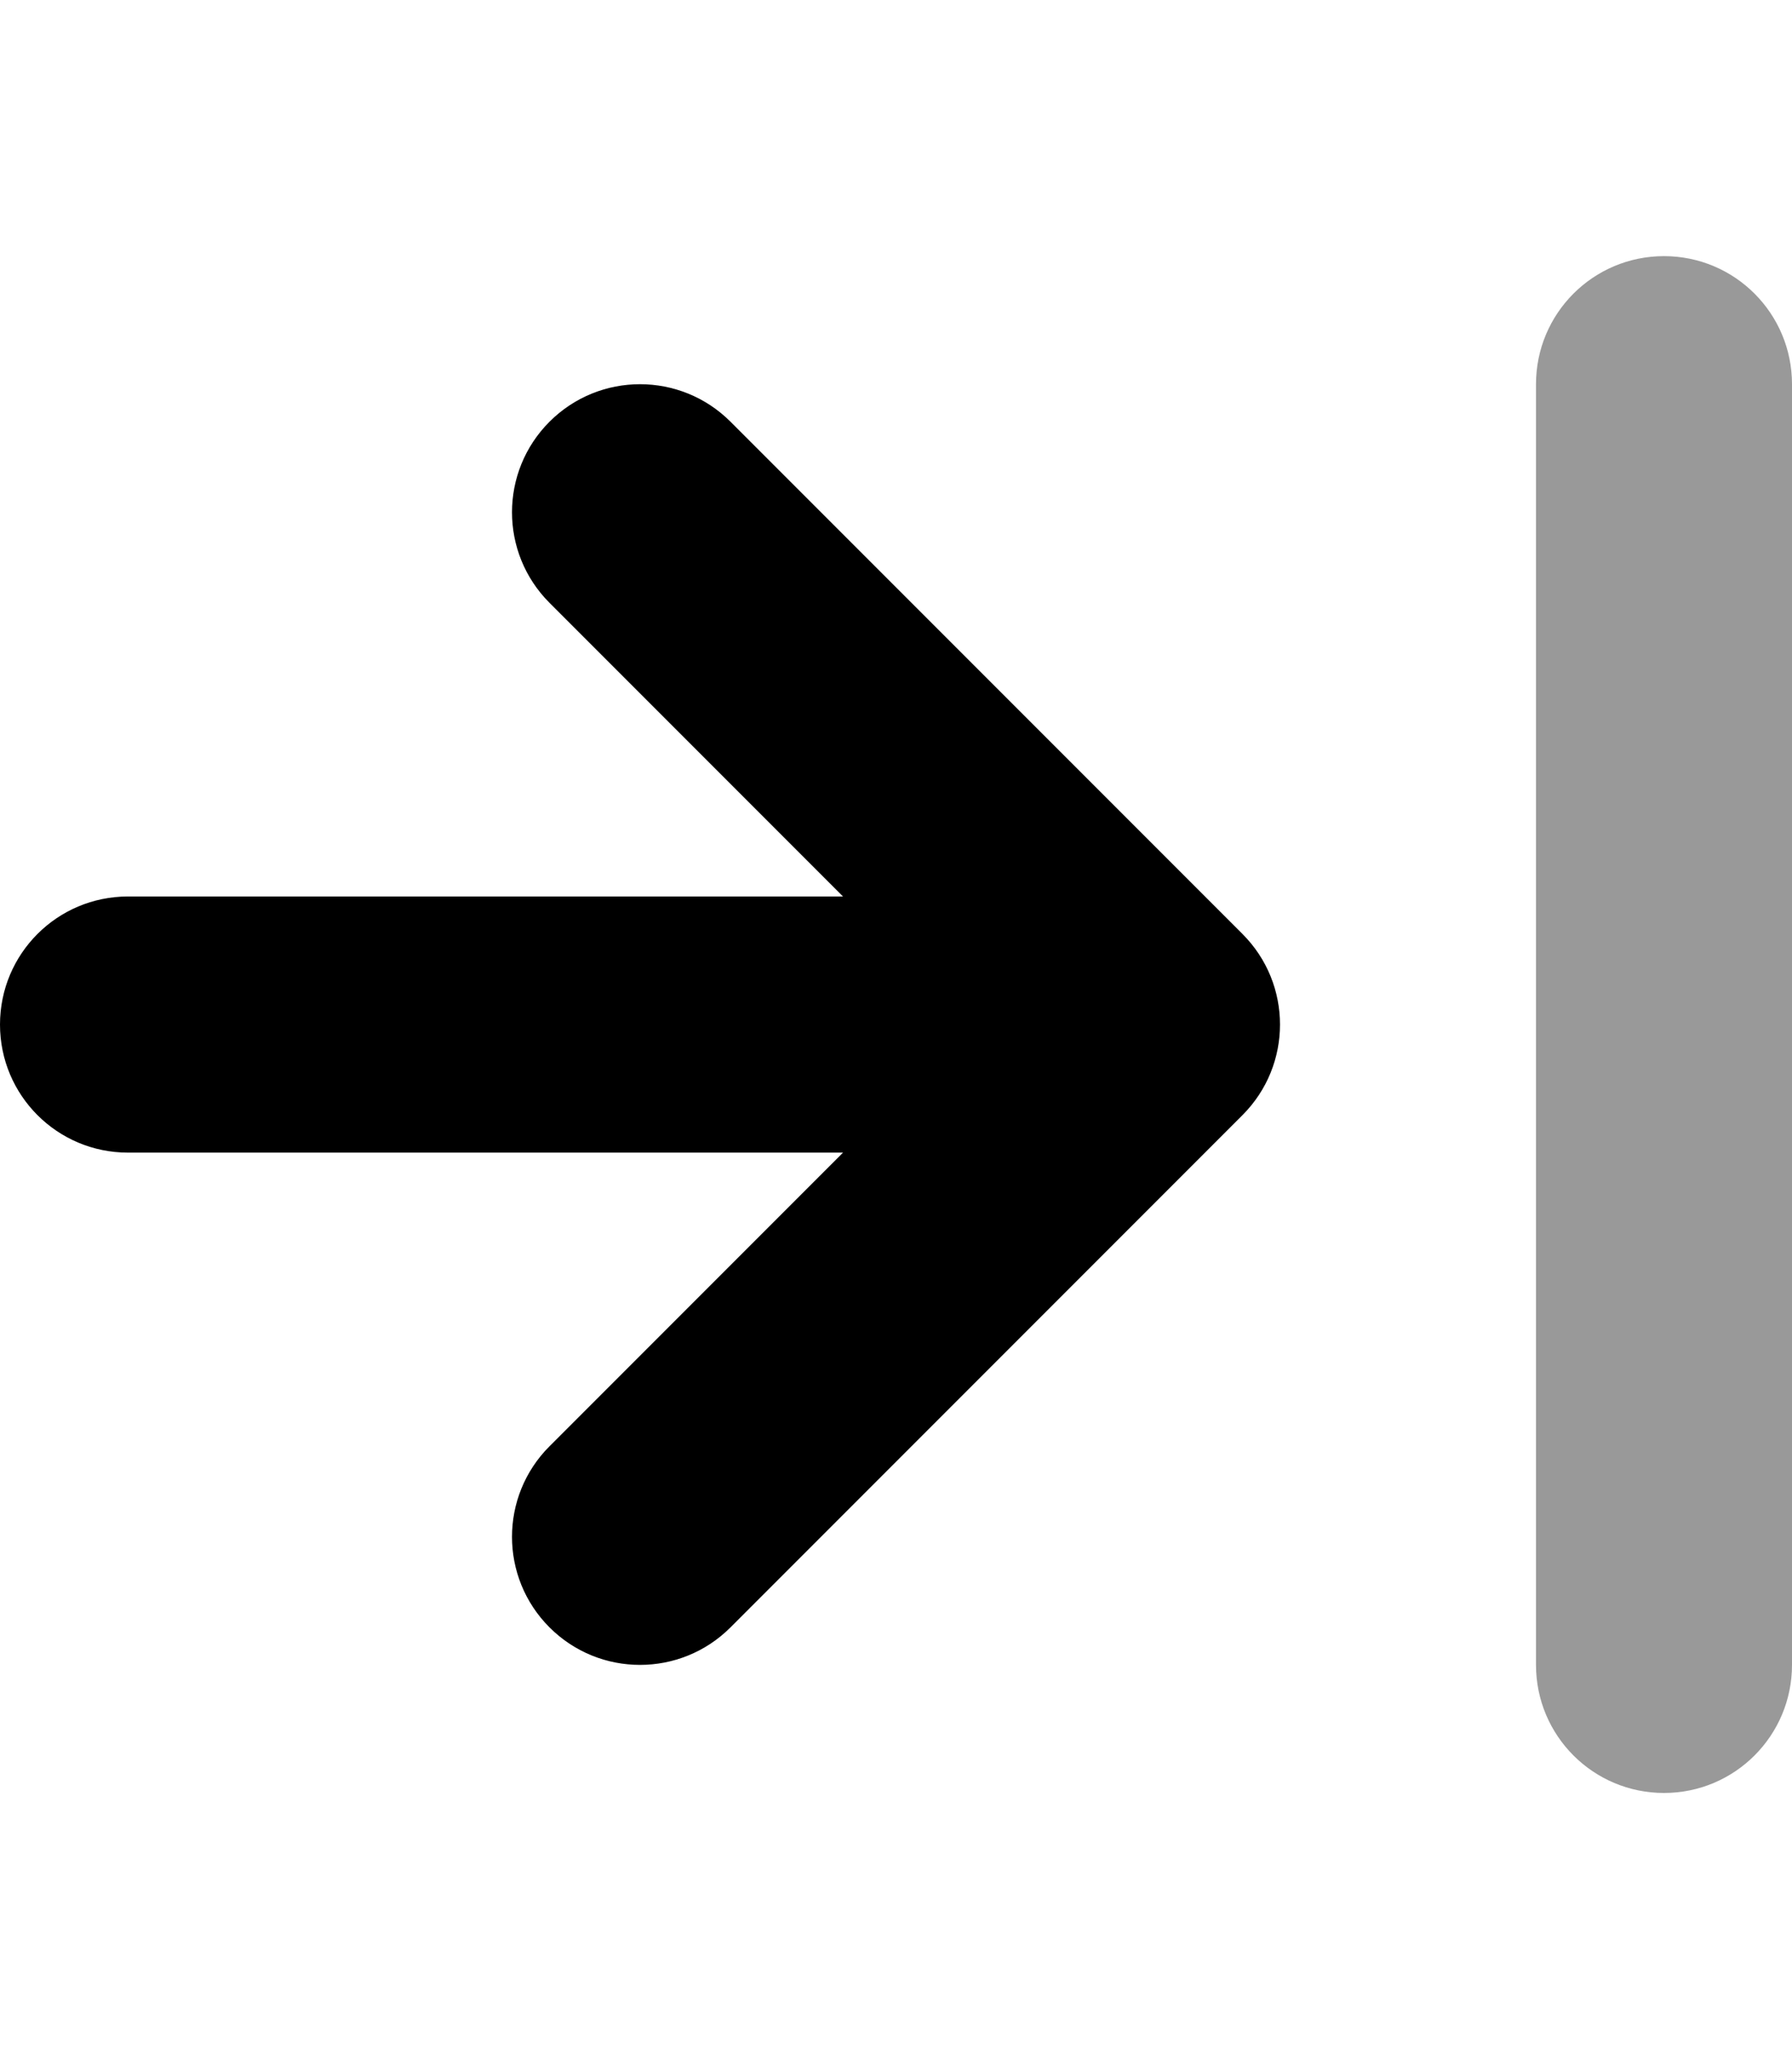 <svg xmlns="http://www.w3.org/2000/svg" viewBox="0 0 448 512"><!-- Font Awesome Pro 6.0.0-alpha2 by @fontawesome - https://fontawesome.com License - https://fontawesome.com/license (Commercial License) -->
    <defs>
        <style>.fa-secondary{opacity:.4}</style>
    </defs>
    <path d="M384 96V416C384 433.688 398.312 448 416 448S448 433.688 448 416V96C448 78.312 433.688 64 416 64S384 78.312 384 96Z" class="fa-secondary"/>
    <path d="M137.375 105.375C149.875 92.875 170.125 92.875 182.625 105.375L310.625 233.375C323.125 245.875 323.125 266.125 310.625 278.625L182.625 406.625C170.125 419.125 149.875 419.125 137.375 406.625C131.125 400.375 128 392.188 128 384S131.125 367.625 137.375 361.375L210.75 288H32C14.312 288 0 273.688 0 256S14.312 224 32 224H210.75L137.375 150.625C124.875 138.125 124.875 117.875 137.375 105.375Z" class="fa-primary"/>
</svg>